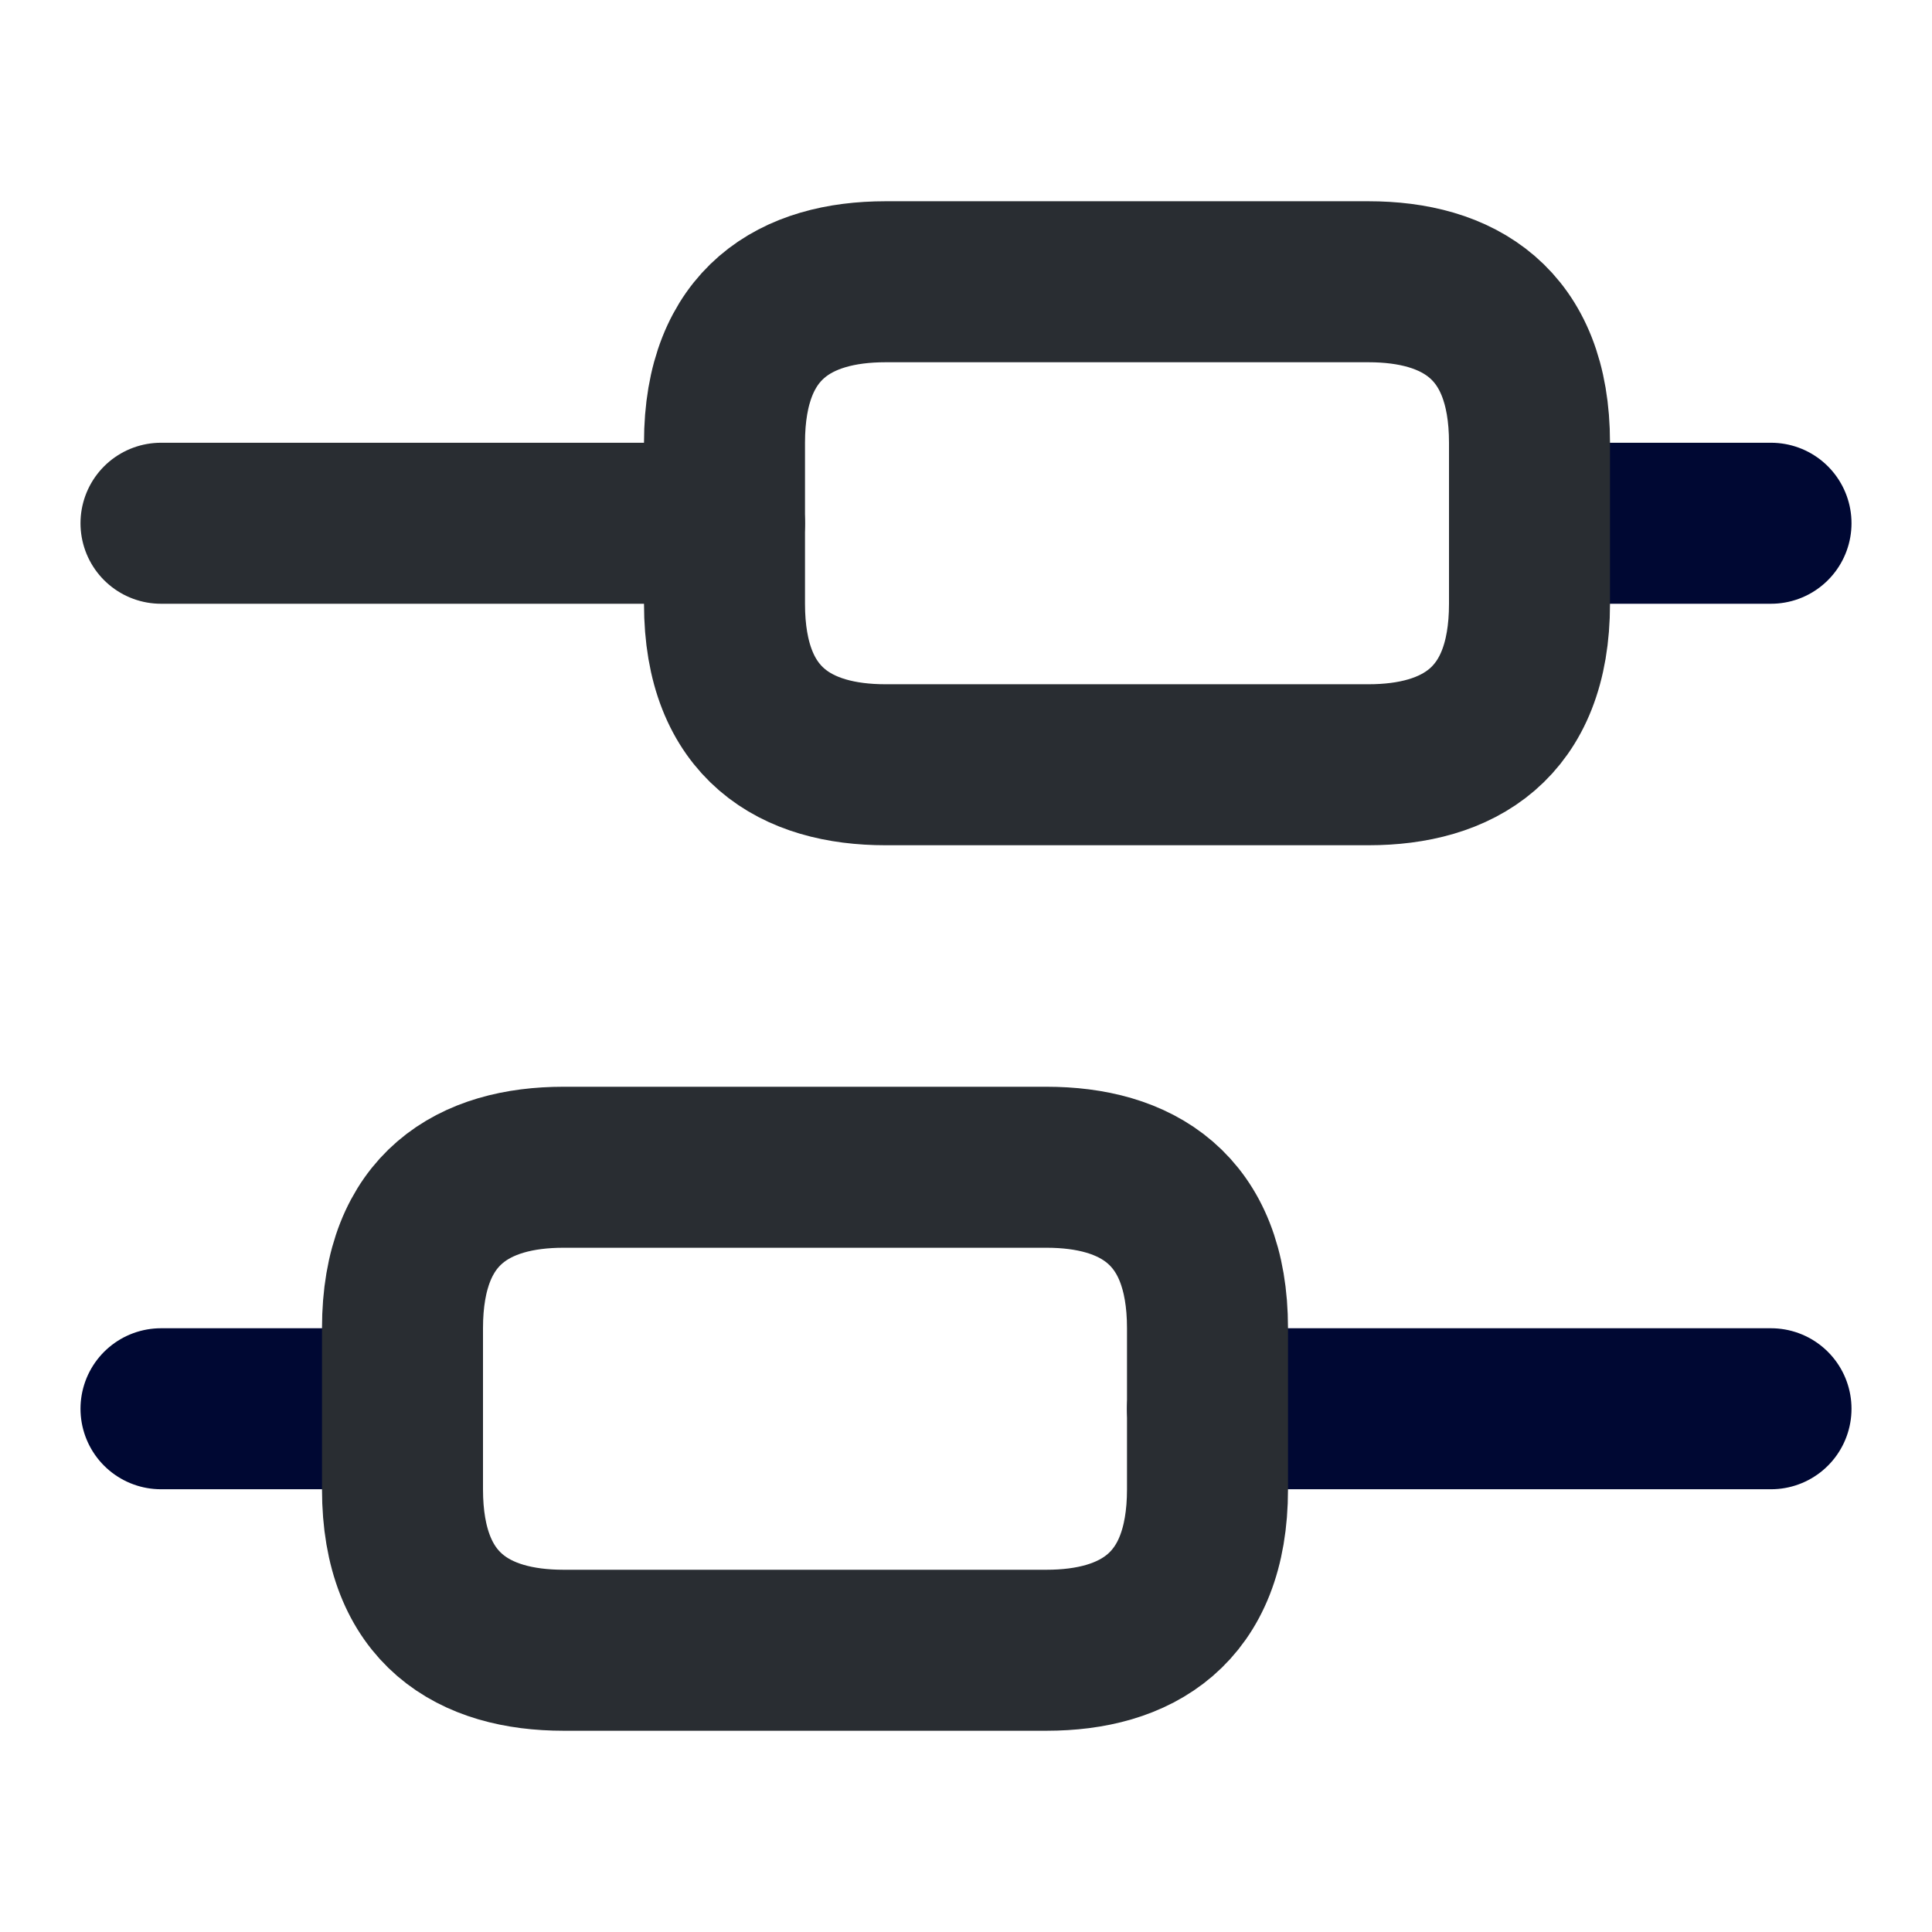 <svg width="18" height="18" viewBox="0 0 18 18" fill="none" xmlns="http://www.w3.org/2000/svg">
<path d="M16.5 13.125H11.25" stroke="#000833" stroke-width="1.5" stroke-miterlimit="10" stroke-linecap="round" stroke-linejoin="round"/>
<path d="M3.75 13.125H1.5" stroke="#000833" stroke-width="1.5" stroke-miterlimit="10" stroke-linecap="round" stroke-linejoin="round"/>
<path d="M16.5 4.875H14.25" stroke="#000833" stroke-width="1.5" stroke-miterlimit="10" stroke-linecap="round" stroke-linejoin="round"/>
<path d="M6.75 4.875H1.5" stroke="#292D32" stroke-width="1.5" stroke-miterlimit="10" stroke-linecap="round" stroke-linejoin="round"/>
<path d="M5.25 10.875H9.75C10.575 10.875 11.25 11.25 11.25 12.375V13.875C11.25 15 10.575 15.375 9.75 15.375H5.25C4.425 15.375 3.75 15 3.75 13.875V12.375C3.75 11.25 4.425 10.875 5.25 10.875Z" stroke="#292D32" stroke-width="1.5" stroke-miterlimit="10" stroke-linecap="round" stroke-linejoin="round"/>
<path d="M8.25 2.625H12.75C13.575 2.625 14.25 3 14.25 4.125V5.625C14.25 6.75 13.575 7.125 12.75 7.125H8.25C7.425 7.125 6.75 6.75 6.75 5.625V4.125C6.75 3 7.425 2.625 8.25 2.625Z" stroke="#292D32" stroke-width="1.5" stroke-miterlimit="10" stroke-linecap="round" stroke-linejoin="round"/>
</svg>
